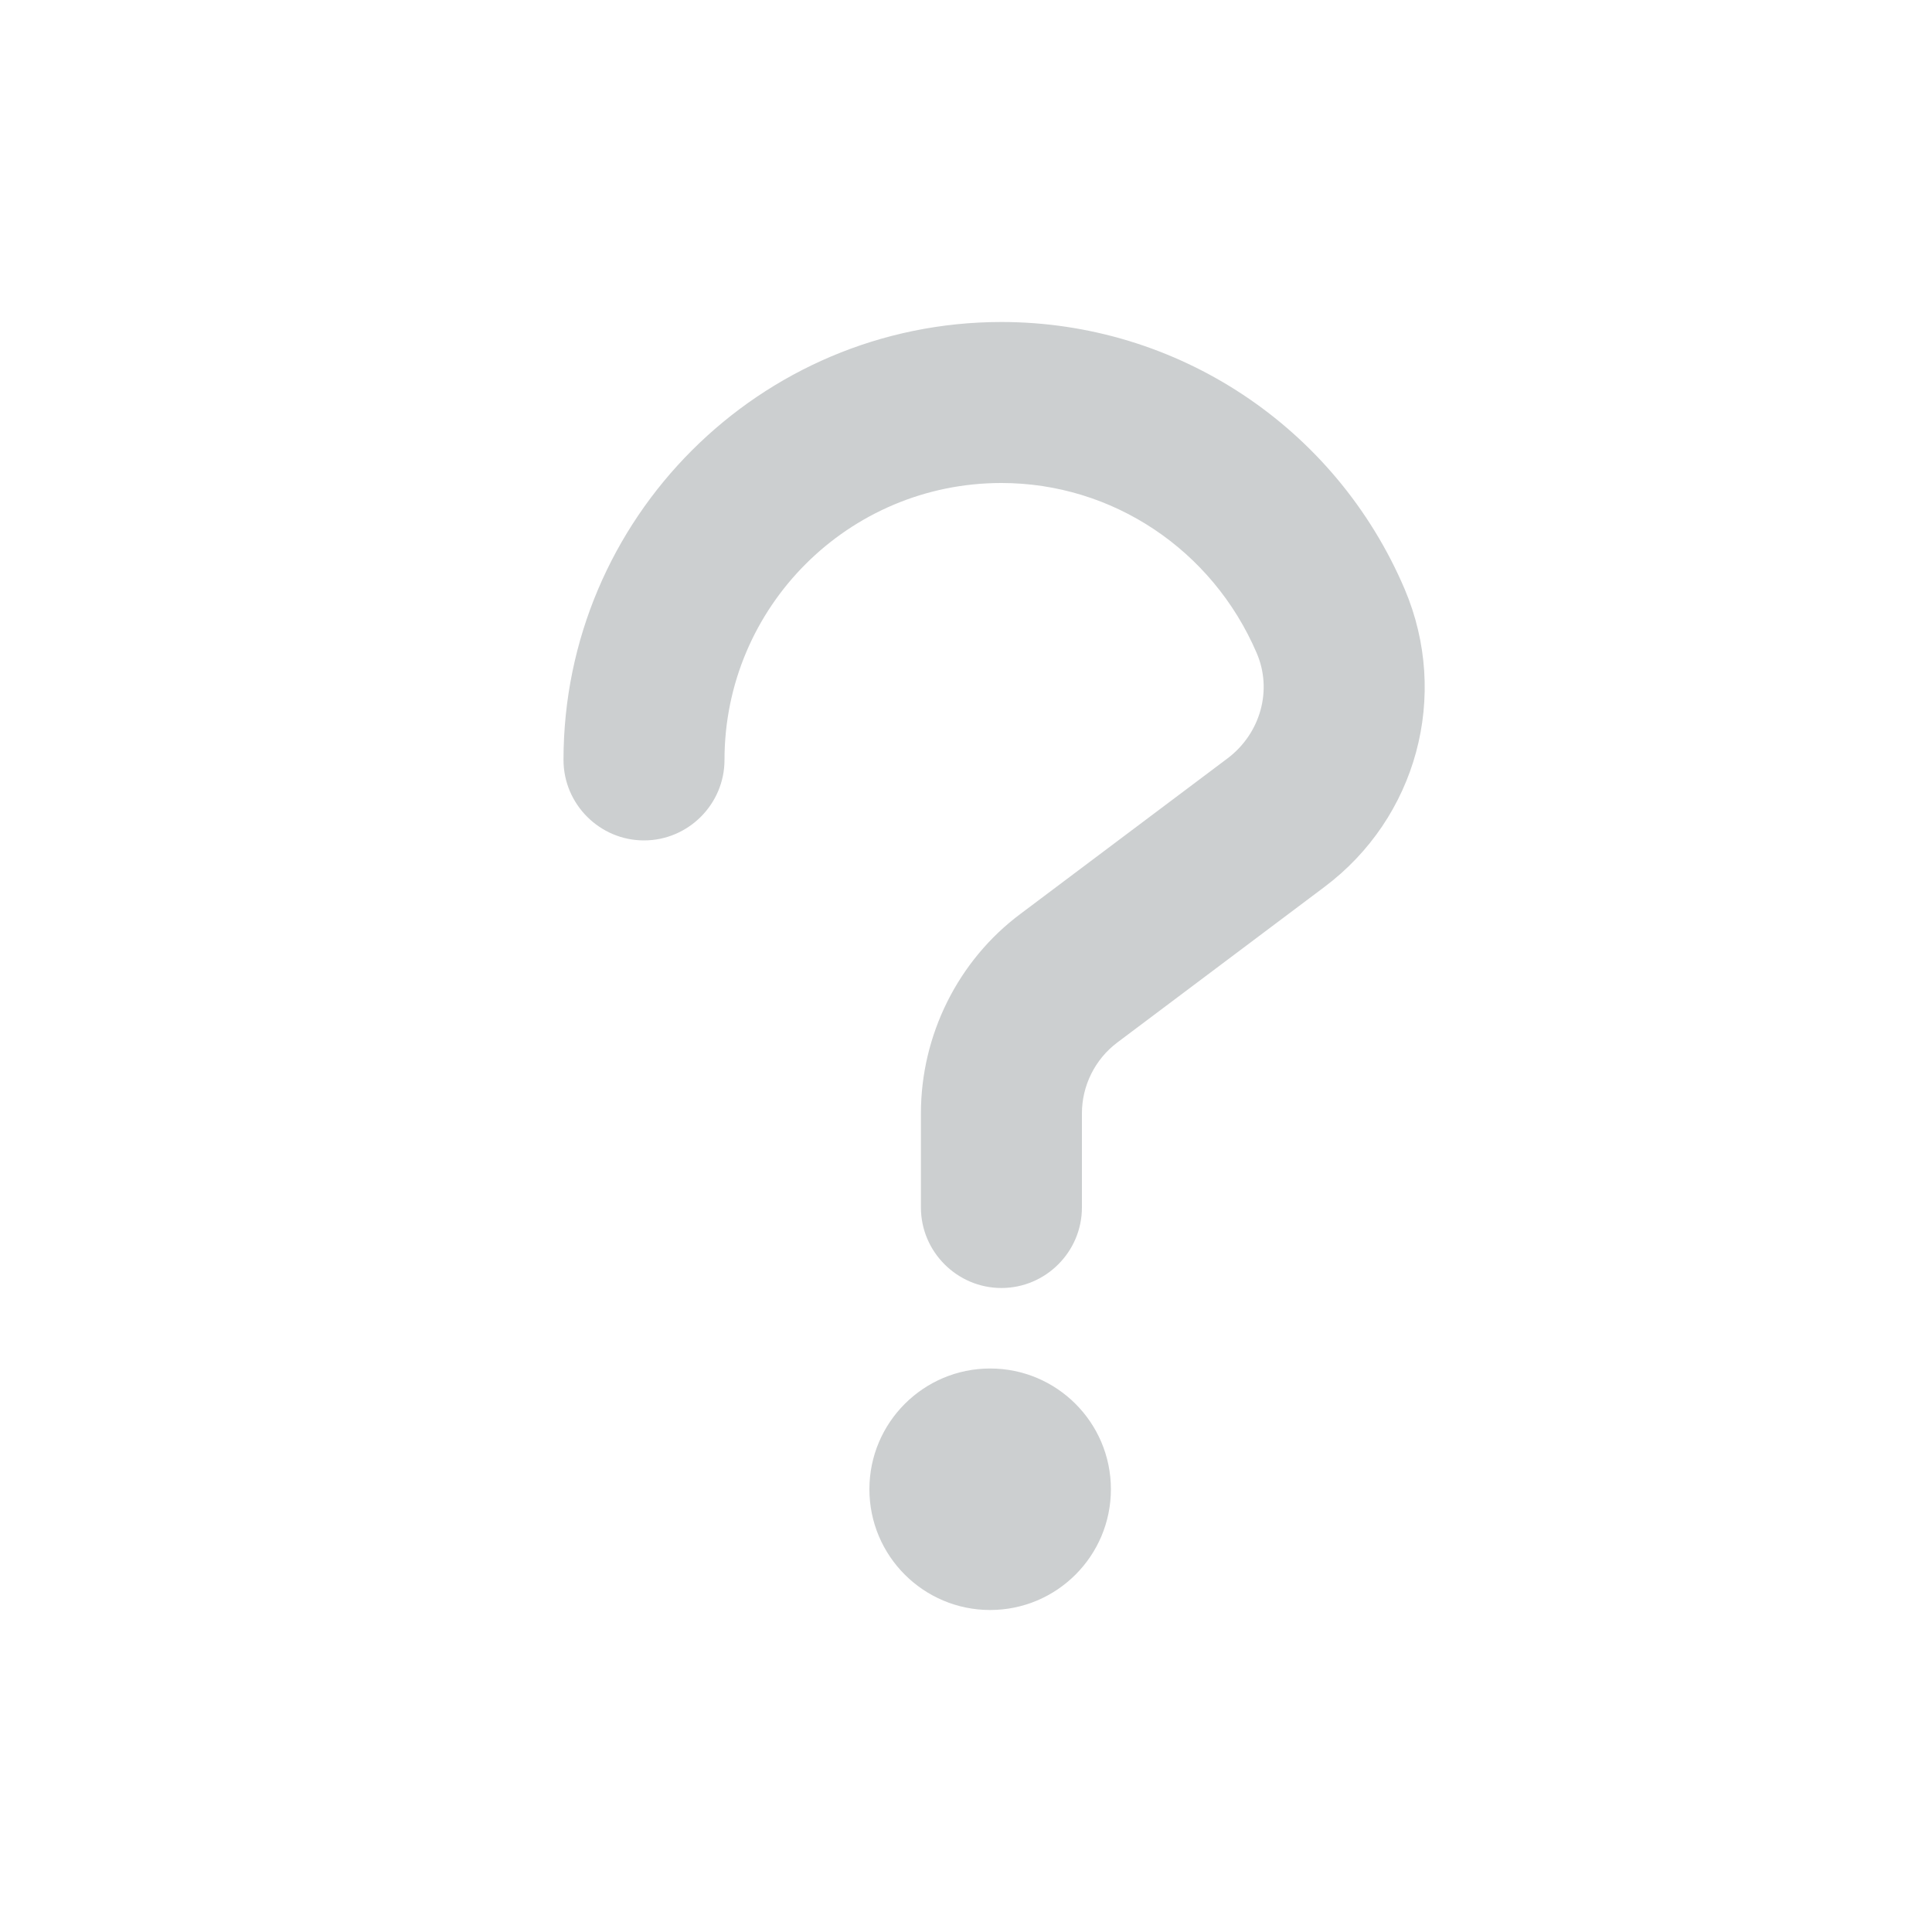 <svg width="24" height="24" viewBox="0 0 24 24" fill="none" xmlns="http://www.w3.org/2000/svg">
<g clip-path="url(#clip0_681_15872)">
<path d="M12.44 16C11.89 16 11.44 15.55 11.44 15V13.83C11.44 12.86 11.9 11.93 12.68 11.35L15.25 9.42C15.66 9.11 15.81 8.57 15.61 8.11C15.06 6.83 13.82 6 12.44 6C10.54 6 9 7.54 9 9.44C9 9.99 8.55 10.44 8 10.44C7.45 10.44 7 9.99 7 9.44C7 6.44 9.44 4 12.44 4C14.62 4 16.59 5.3 17.45 7.32C18.01 8.64 17.6 10.16 16.45 11.02L13.88 12.95C13.6 13.16 13.44 13.49 13.44 13.83V15C13.44 15.55 12.99 16 12.44 16Z" fill="#CCCFD0"/>
<path d="M12.3 20C13.128 20 13.8 19.328 13.8 18.5C13.8 17.672 13.128 17 12.3 17C11.472 17 10.8 17.672 10.8 18.5C10.8 19.328 11.472 20 12.3 20Z" fill="#CCCFD0"/>
</g>
<defs>
<clipPath id="clip0_681_15872">
<rect width="10.7" height="16" fill="white" transform="translate(7 4)"/>
</clipPath>
</defs>
</svg>
